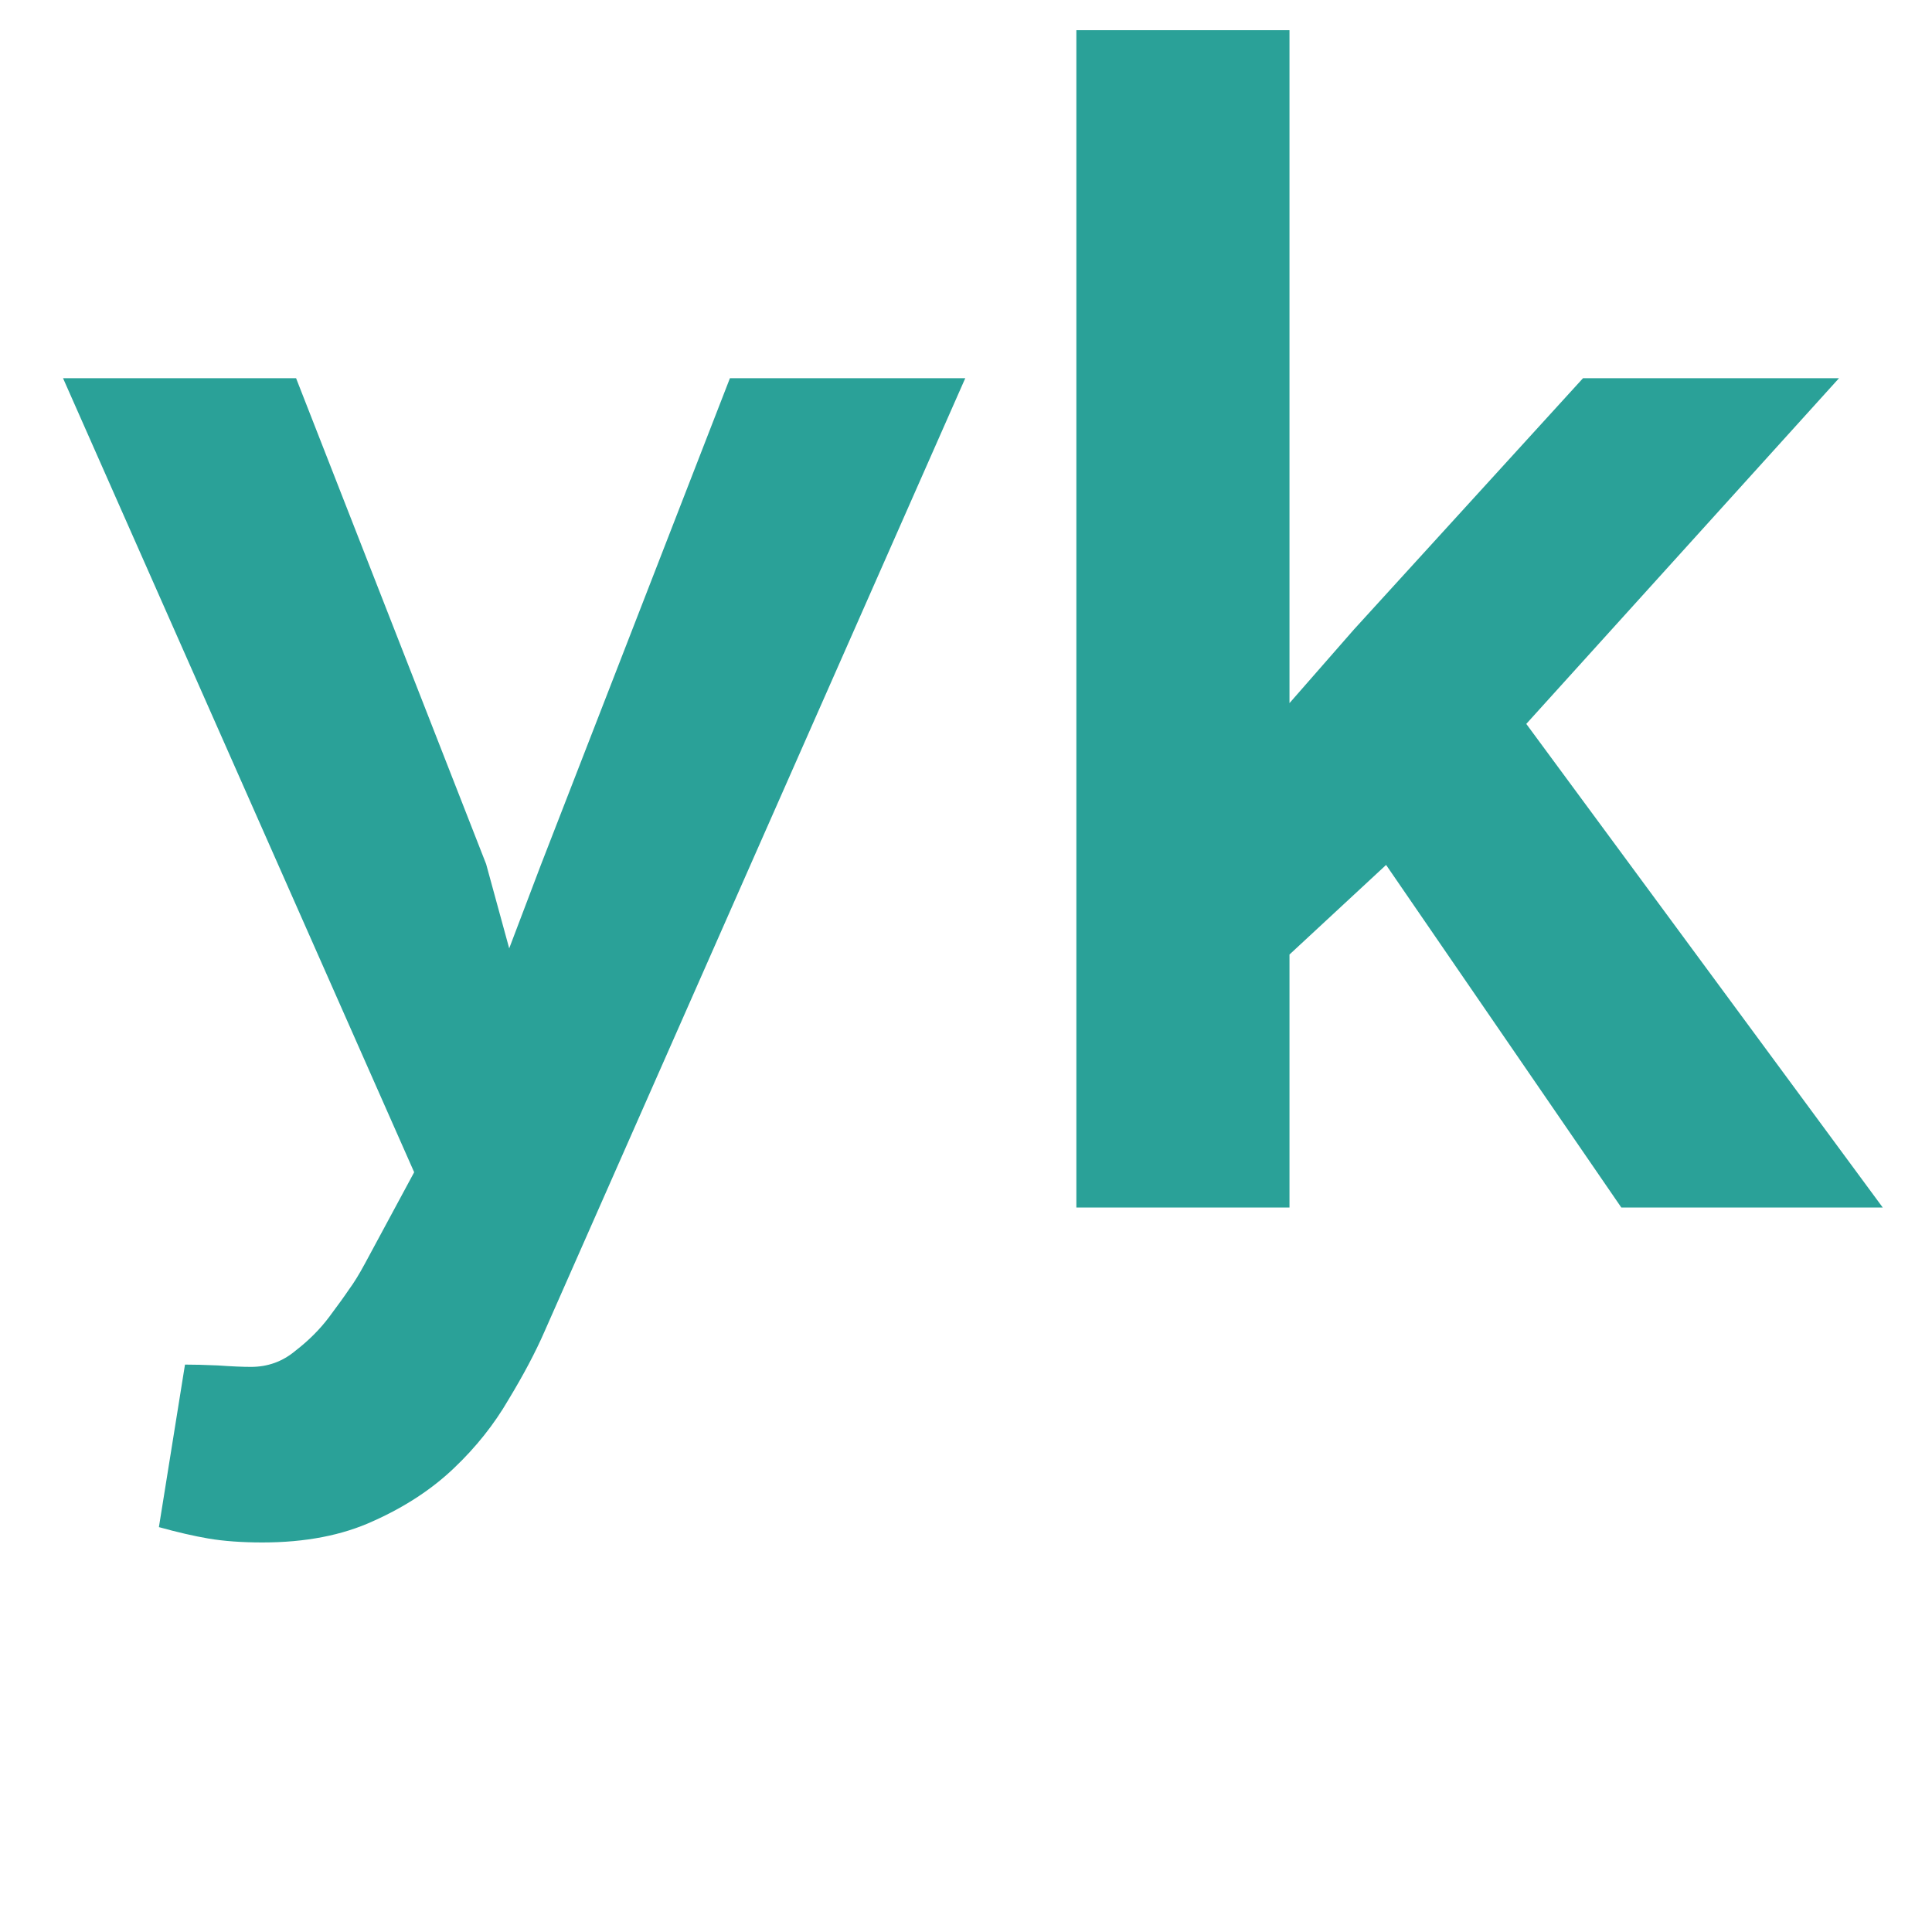 <svg viewBox="0 0 16 16" fill="none" xmlns="http://www.w3.org/2000/svg">
<path d="M2.173 12.774C2.528 12.774 2.835 12.715 3.093 12.596C3.356 12.478 3.578 12.332 3.76 12.158C3.942 11.985 4.092 11.796 4.21 11.593C4.333 11.39 4.433 11.202 4.509 11.028L7.994 3.132H6.045L4.477 7.169L4.217 7.854L4.026 7.156L2.452 3.132H0.522L3.43 9.708L3.023 10.463C2.973 10.556 2.928 10.628 2.89 10.679C2.856 10.73 2.801 10.806 2.725 10.908C2.649 11.009 2.556 11.102 2.446 11.187C2.34 11.276 2.217 11.32 2.078 11.32C2.01 11.32 1.919 11.316 1.805 11.308C1.695 11.303 1.604 11.301 1.532 11.301L1.316 12.647C1.468 12.689 1.606 12.721 1.729 12.742C1.855 12.763 2.004 12.774 2.173 12.774ZM11.479 7.163L13.427 10H15.592L12.64 5.995L15.23 3.132H13.11L11.212 5.214L10.679 5.823V0.25H8.914V10H10.679V7.905L11.479 7.163Z" fill="#2AA198"/>
</svg>
